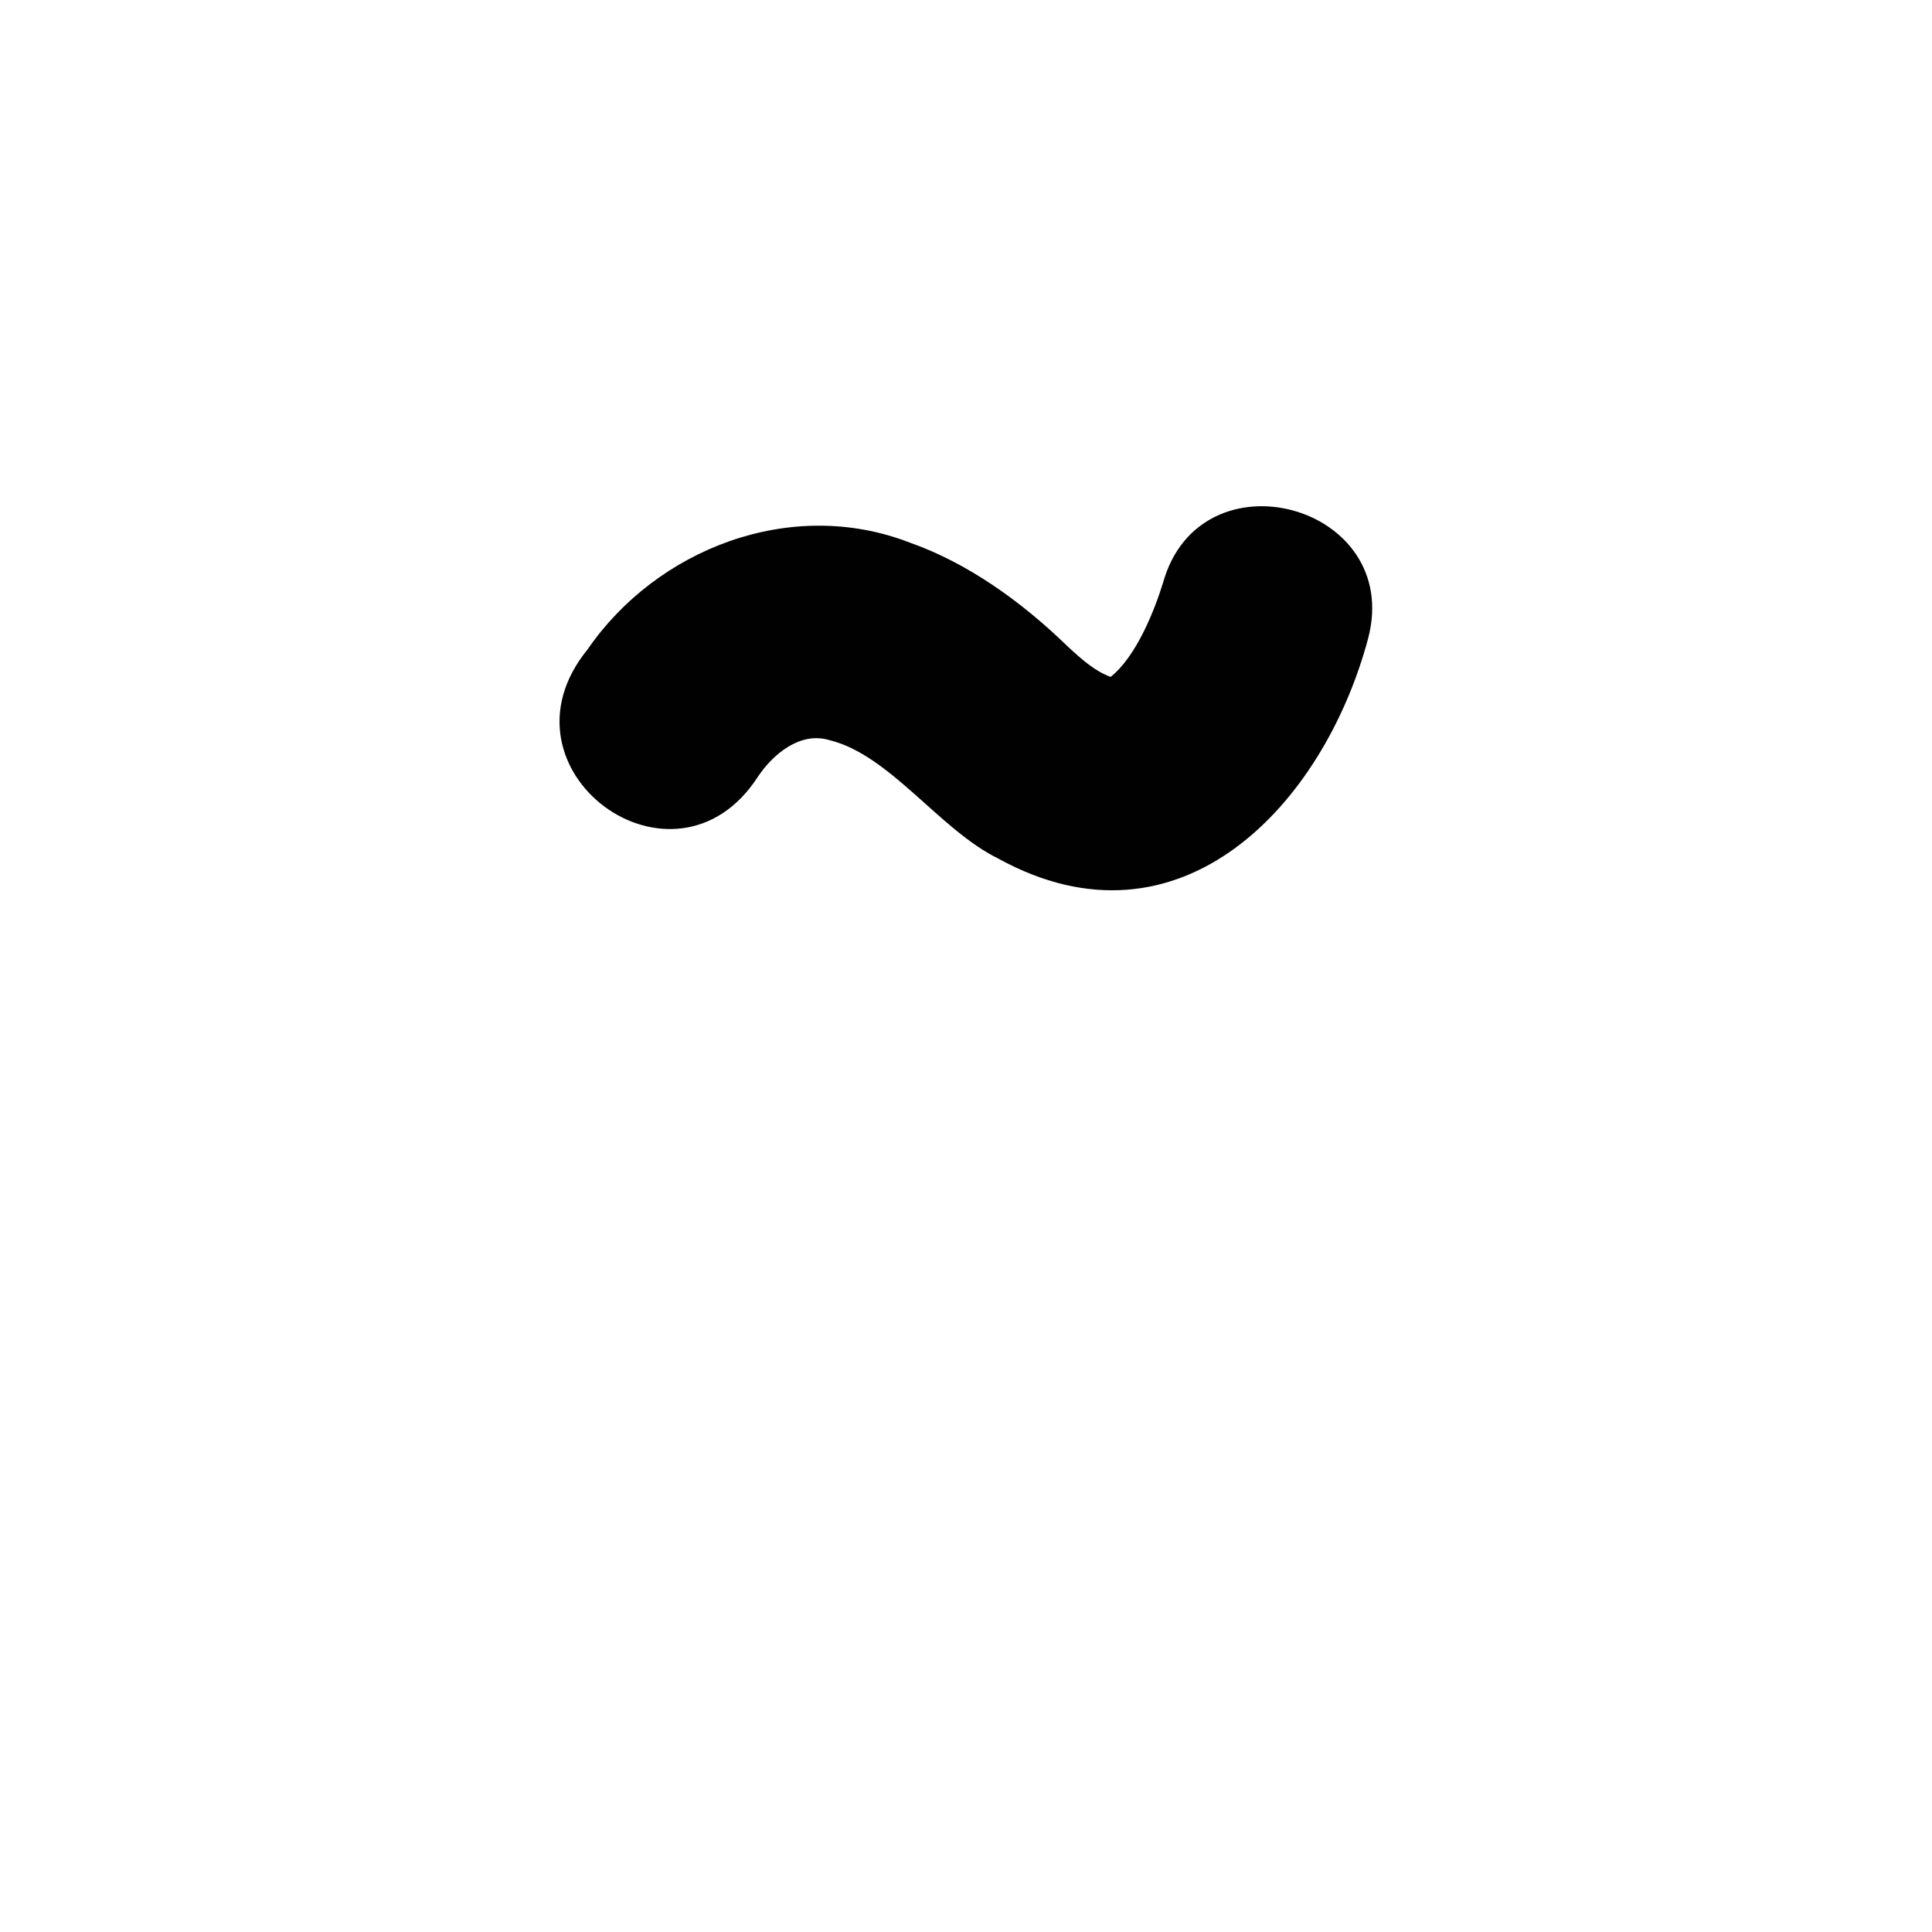 <?xml version="1.0" encoding="iso-8859-1"?>
<!-- Generator: Adobe Illustrator 25.2.3, SVG Export Plug-In . SVG Version: 6.00 Build 0)  -->
<svg version="1.1" xmlns="http://www.w3.org/2000/svg" xmlns:xlink="http://www.w3.org/1999/xlink" x="0px" y="0px"
	 viewBox="0 0 1000 1000" style="enable-background:new 0 0 1000 1000;" xml:space="preserve">
<g id="tilde">
	<g>
		<path style="fill:#010101;" d="M708.12,330.53c-22.99,86.023-97.305,165.578-191.341,113.909
			c-30.442-14.891-56.163-53.769-87.559-61.369c-15.207-4.54-29.245,7.457-36.95,18.991c-43.177,66.768-138.93-3.5-88.218-65.812
			c35.748-52.079,105.253-79.334,166.908-55.377c29.648,10.436,57.602,30.338,81.479,53.538c8.193,7.649,14.838,13.232,22.43,15.94
			c13.131-10.38,22.619-34.119,27.07-48.59h0.01C621.16,232.587,726.457,261.147,708.12,330.53z"/>
	</g>
</g>
<g id="Layer_1">
</g>
</svg>
